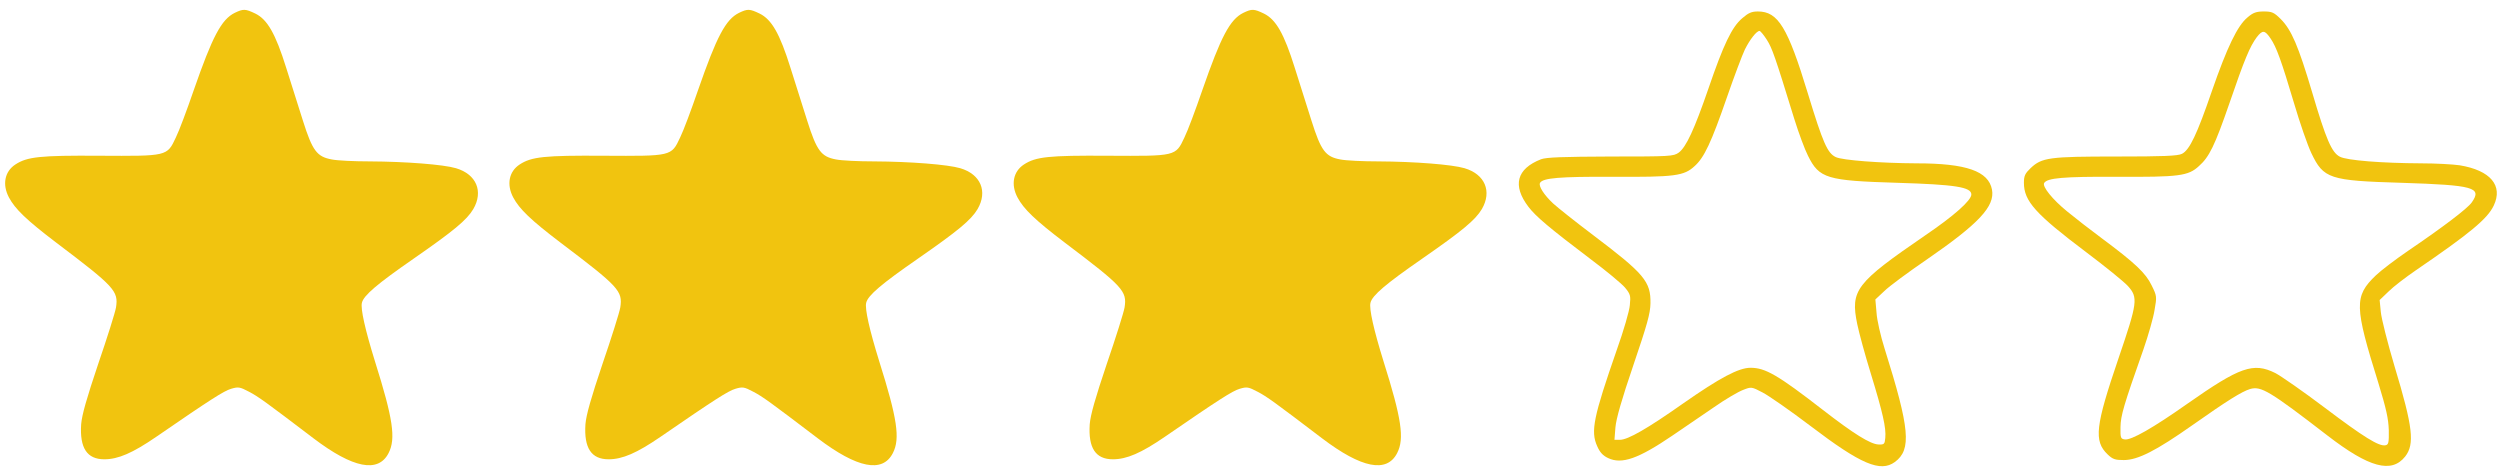 <?xml version="1.0" encoding="utf-8"?>
<!-- Generator: Adobe Illustrator 27.0.1, SVG Export Plug-In . SVG Version: 6.00 Build 0)  -->
<svg version="1.1" id="Layer_1" xmlns="http://www.w3.org/2000/svg" xmlns:xlink="http://www.w3.org/1999/xlink" x="0px" y="0px"
	 viewBox="0 0 1284 244" style="enable-background:new 0 0 1284 244;" xml:space="preserve">
<style type="text/css">
	.st0{fill:#F1C40F;}
</style>
<g transform="translate(0,640) scale(0.1,-0.1)">
	<path class="st0" d="M1205.83,6334.11c-69-34-115-122-211-398c-34-99-75-209-92-243c-45-96-43-95-393-93c-303,2-370-5-431-45
		c-55-36-68-103-33-169c32-60,90-116,244-233c299-226,319-248,306-332c-4-25-45-155-91-289c-60-178-84-263-88-311
		c-8-122,30-180,119-180c71,0,145,32,266,115c279,192,348,236,385,247s45,10,92-15c48-25,85-52,331-239c203-154,333-180,386-76
		c38,74,23,176-70,471c-50,161-75,271-67,301c9,38,79,97,265,226c206,143,274,199,307,255c53,91,16,179-89,210c-64,19-256,34-443,35
		c-78,0-166,4-195,10c-76,14-99,44-148,199c-22,69-61,192-86,272c-55,176-97,248-158,278
		C1259.83,6355.11,1249.83,6355.11,1205.83,6334.11z"/>
	<path class="st0" d="M3795.83,6334.11c-69-34-115-122-211-398c-34-99-75-209-92-243c-45-96-43-95-393-93c-303,2-370-5-431-45
		c-55-36-68-103-33-169c32-60,90-116,244-233c299-226,319-248,306-332c-4-25-45-155-91-289c-60-178-84-263-88-311
		c-8-122,30-180,119-180c71,0,145,32,266,115c279,192,348,236,385,247s45,10,92-15c48-25,85-52,331-239c203-154,333-180,386-76
		c38,74,23,176-70,471c-50,161-75,271-67,301c9,38,79,97,265,226c206,143,274,199,307,255c53,91,16,179-89,210c-64,19-256,34-443,35
		c-78,0-166,4-195,10c-76,14-99,44-148,199c-22,69-61,192-86,272c-55,176-97,248-158,278
		C3849.83,6355.11,3839.83,6355.11,3795.83,6334.11z"/>
	<path class="st0" d="M6385.83,6334.11c-69-34-115-122-211-398c-34-99-75-209-92-243c-45-96-43-95-393-93c-303,2-370-5-431-45
		c-55-36-68-103-33-169c32-60,90-116,244-233c299-226,319-248,306-332c-4-25-45-155-91-289c-60-178-84-263-88-311
		c-8-122,30-180,119-180c71,0,145,32,266,115c279,192,348,236,385,247s45,10,92-15c48-25,85-52,331-239c203-154,333-180,386-76
		c38,74,23,176-70,471c-50,161-75,271-67,301c9,38,79,97,265,226c206,143,274,199,307,255c53,91,16,179-89,210c-64,19-256,34-443,35
		c-78,0-166,4-195,10c-76,14-99,44-148,199c-22,69-61,192-86,272c-55,176-97,248-158,278
		C6439.83,6355.11,6429.83,6355.11,6385.83,6334.11z"/>
	<path class="st0" d="M8947.83,6306.11c-53-45-96-135-173-360c-73-212-115-302-153-330c-27-19-43-20-350-20c-248-1-330-4-357-14
		c-126-49-148-135-65-244c38-50,108-109,322-271c79-59,157-124,174-144c28-34,30-42,25-90c-2-29-32-132-67-230
		c-120-345-135-418-101-494c14-32,29-49,57-62c70-33,155-3,330,116c61,41,157,107,214,146c57,40,124,79,148,88c43,17,44,17,101-13
		c31-16,142-93,246-172c259-197,359-239,433-185c87,64,77,170-53,584c-20,63-39,146-41,183l-6,68l46,43c24,24,123,97,218,162
		c267,184,351,273,335,359c-18,95-132,135-387,135c-187,1-382,16-415,32c-43,20-66,72-144,328c-103,339-153,420-256,420
		C8996.83,6341.11,8979.83,6334.11,8947.83,6306.11z M9074.83,6195.11c27-43,41-82,140-404c23-74,55-160,71-191
		c58-117,96-128,459-139c299-9,380-22,380-60c0-30-88-109-237-210c-357-245-385-281-349-456c9-44,40-158,70-255
		c61-199,79-278,74-329c-3-32-5-35-35-34c-42,2-126,54-286,178c-231,179-295,216-371,216c-61,0-157-51-346-183
		c-183-129-284-187-325-187h-28l5,64c4,45,32,143,92,319c71,209,87,265,88,318c2,112-32,152-294,350c-90,68-182,141-206,163
		c-46,43-77,90-67,106c15,25,100,32,370,31c322-2,369,4,424,55c49,44,85,120,166,354c37,107,79,218,92,245c26,52,60,95,75,95
		C9041.83,6241.11,9058.83,6220.11,9074.83,6195.11z"/>
	<path class="st0" d="M11543.83,6311.11c-52-42-106-155-184-380c-76-221-114-301-153-321c-21-11-96-14-337-14c-345,0-383-5-441-60
		c-28-27-34-39-34-75c0-94,59-160,322-358c97-73,192-150,212-172c53-59,50-84-48-371c-119-349-128-425-56-494c26-25,39-29,83-29
		c72,0,166,48,352,179c179,126,254,173,297,186c56,16,100-10,397-239c214-165,329-196,399-108c50,64,40,151-54,462
		c-36,121-68,247-71,281l-6,61l46,44c25,25,88,73,139,108c278,190,369,265,401,333c49,103-17,181-175,207c-34,5-124,10-198,10
		c-201,1-382,15-417,34c-42,21-71,88-143,332c-70,236-106,320-161,375c-34,34-45,39-87,39
		C11588.83,6341.11,11571.83,6335.11,11543.83,6311.11z M11661.83,6202.11c30-44,55-113,120-331c30-102,70-217,89-257
		c63-132,92-142,464-153c373-12,414-24,360-101c-23-32-147-126-325-247c-66-45-141-102-167-127c-113-108-111-158,13-555
		c40-131,51-181,53-240c1-64-1-75-17-78c-33-7-112,42-312,193c-110,83-225,163-254,178c-113,56-181,32-452-158
		c-176-124-288-188-321-183c-21,3-23,8-22,63c1,60,16,111,118,400c25,72,51,163,57,202c12,68,12,72-15,126c-30,63-85,115-256,242
		c-58,43-138,105-178,138c-75,61-129,128-118,146c16,26,98,33,371,32c322-2,369,4,424,55c53,47,81,104,157,324
		c77,225,105,291,140,338C11620.83,6247.11,11631.83,6246.11,11661.83,6202.11z"/>
</g>
</svg>
